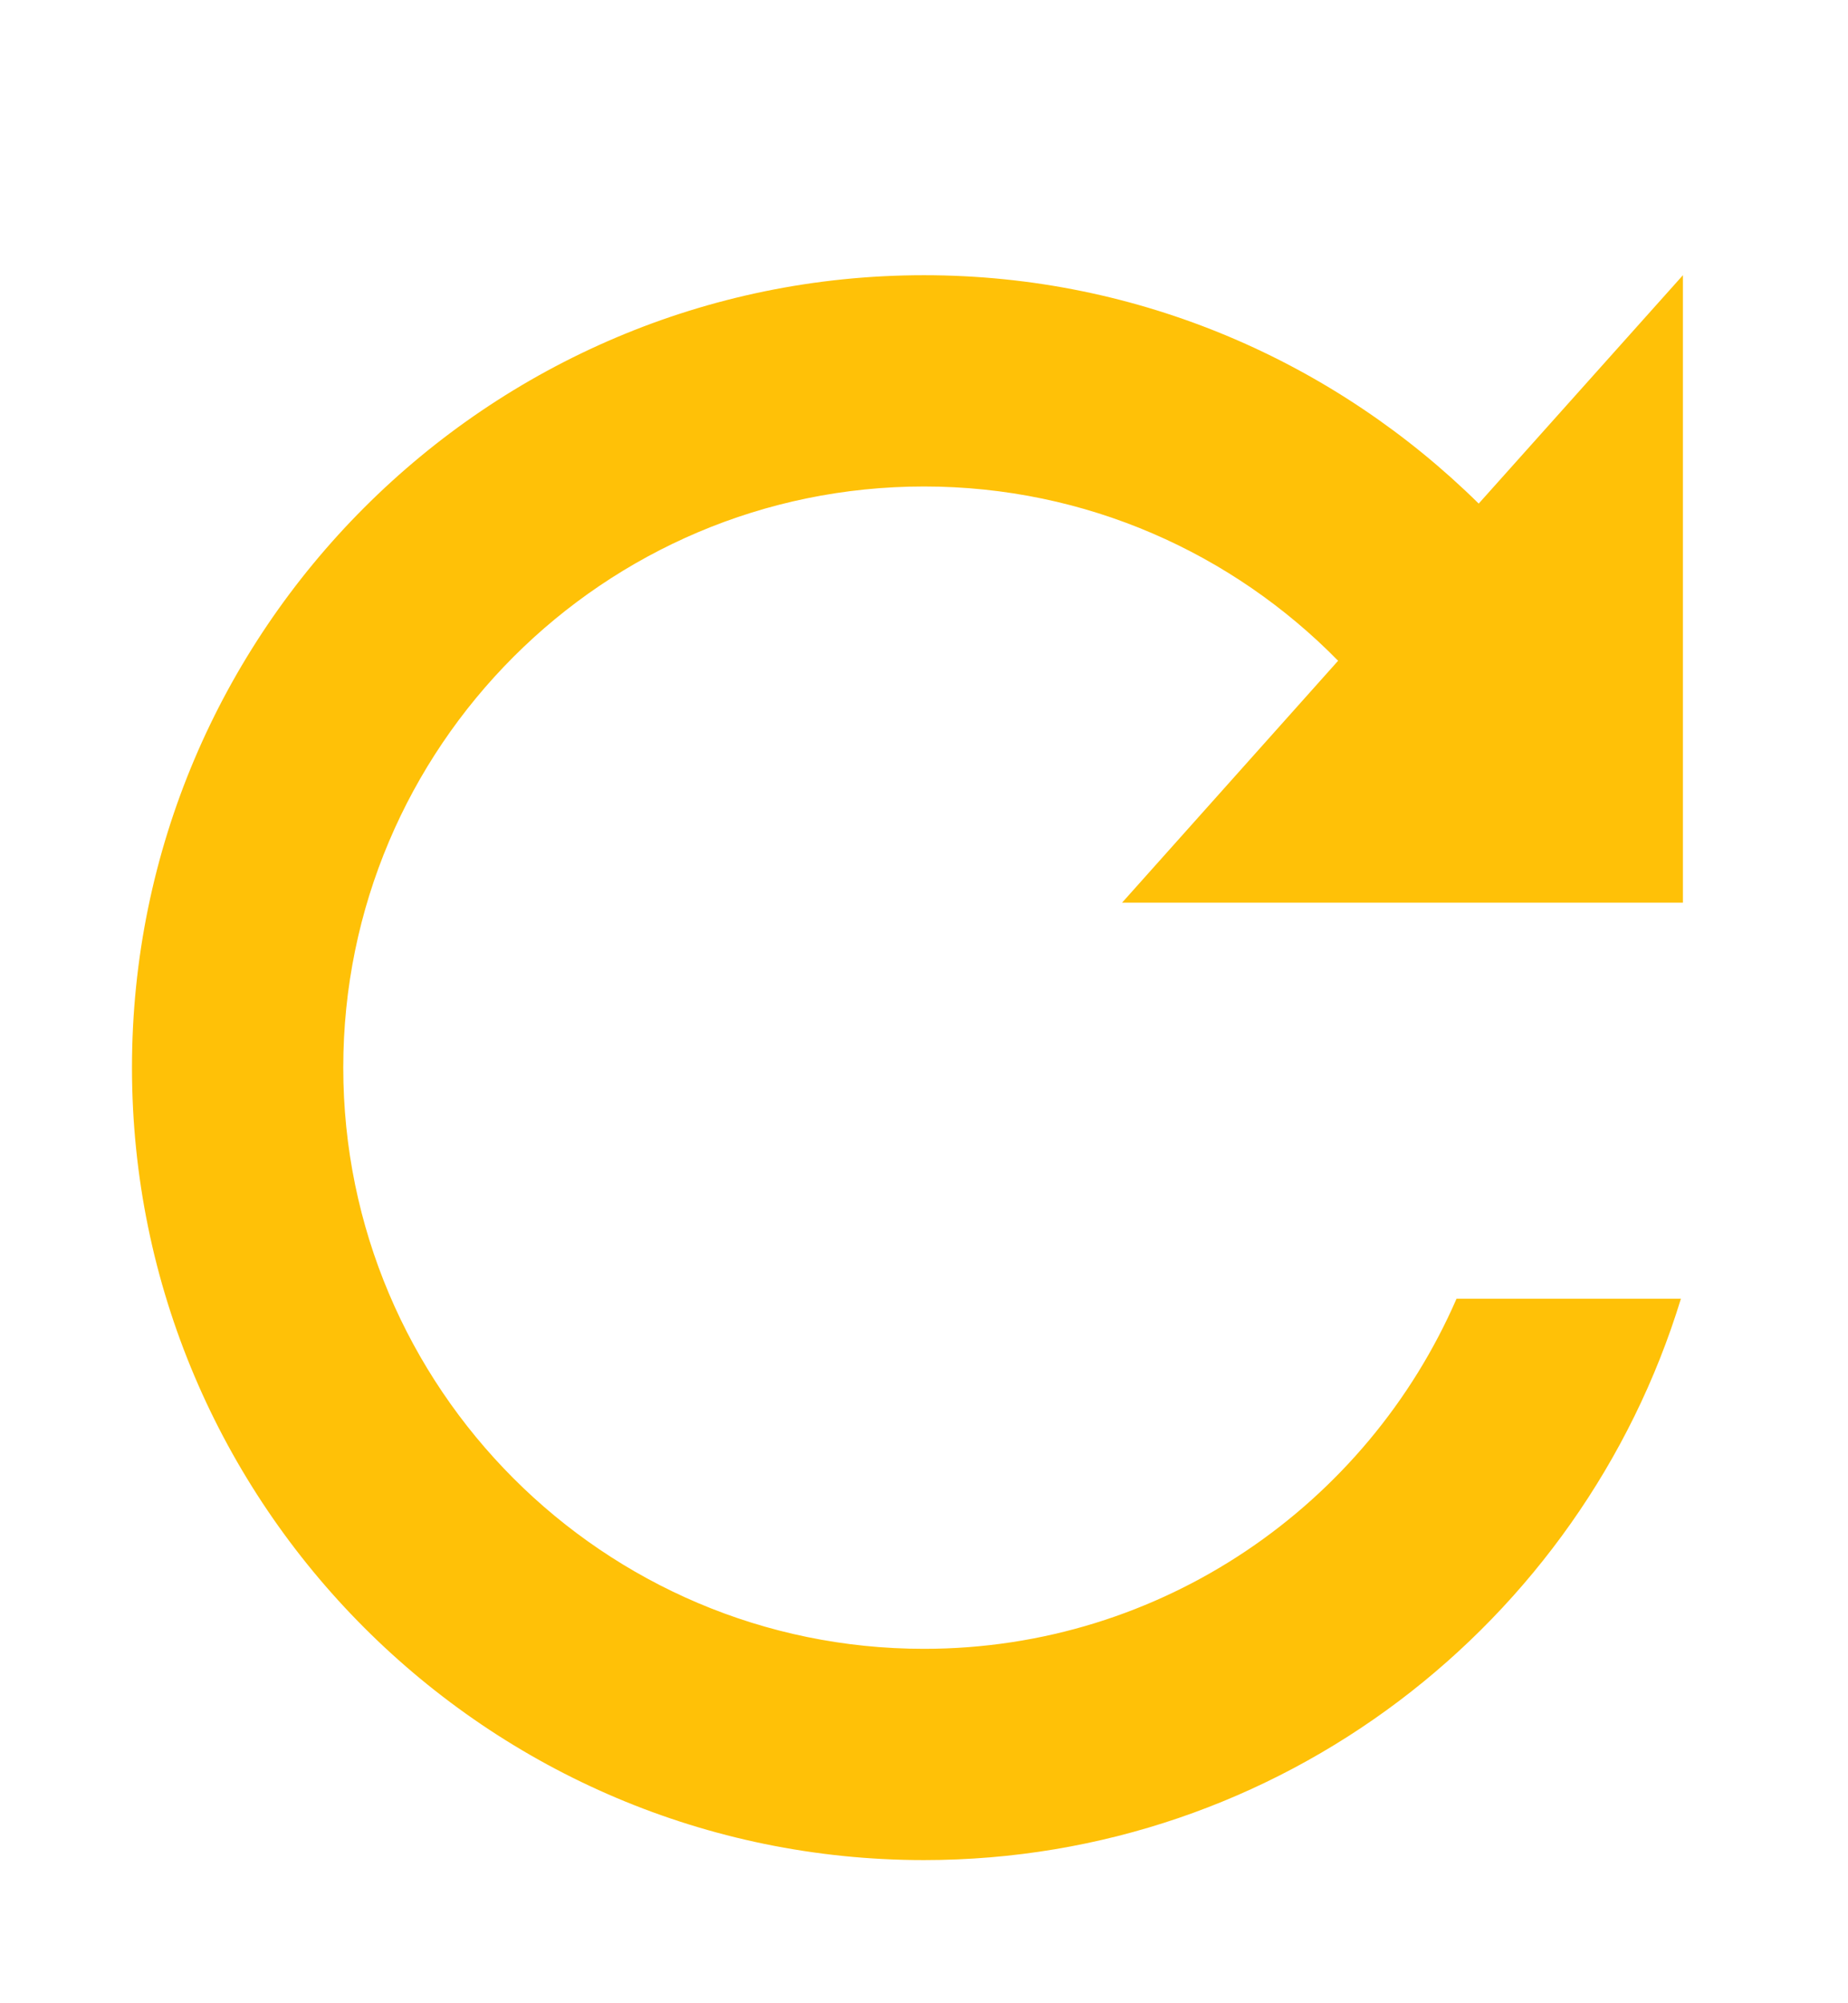 <svg width="12" height="13" viewBox="0 0 12 13" fill="none" xmlns="http://www.w3.org/2000/svg">
<path d="M10.928 5.858V1.786L9.602 3.268C8.674 2.354 7.403 1.786 6 1.786C3.165 1.786 0.857 4.093 0.857 6.928C0.857 9.764 3.165 12.071 6 12.071C8.313 12.071 10.271 10.534 10.915 8.428H9.458C8.877 9.764 7.546 10.7 6 10.7C3.92 10.7 2.229 9.008 2.229 6.928C2.229 4.848 3.92 3.157 6 3.157C7.053 3.157 8.005 3.591 8.689 4.288L7.286 5.858H10.928Z" fill="#FFC107"/>
</svg>
